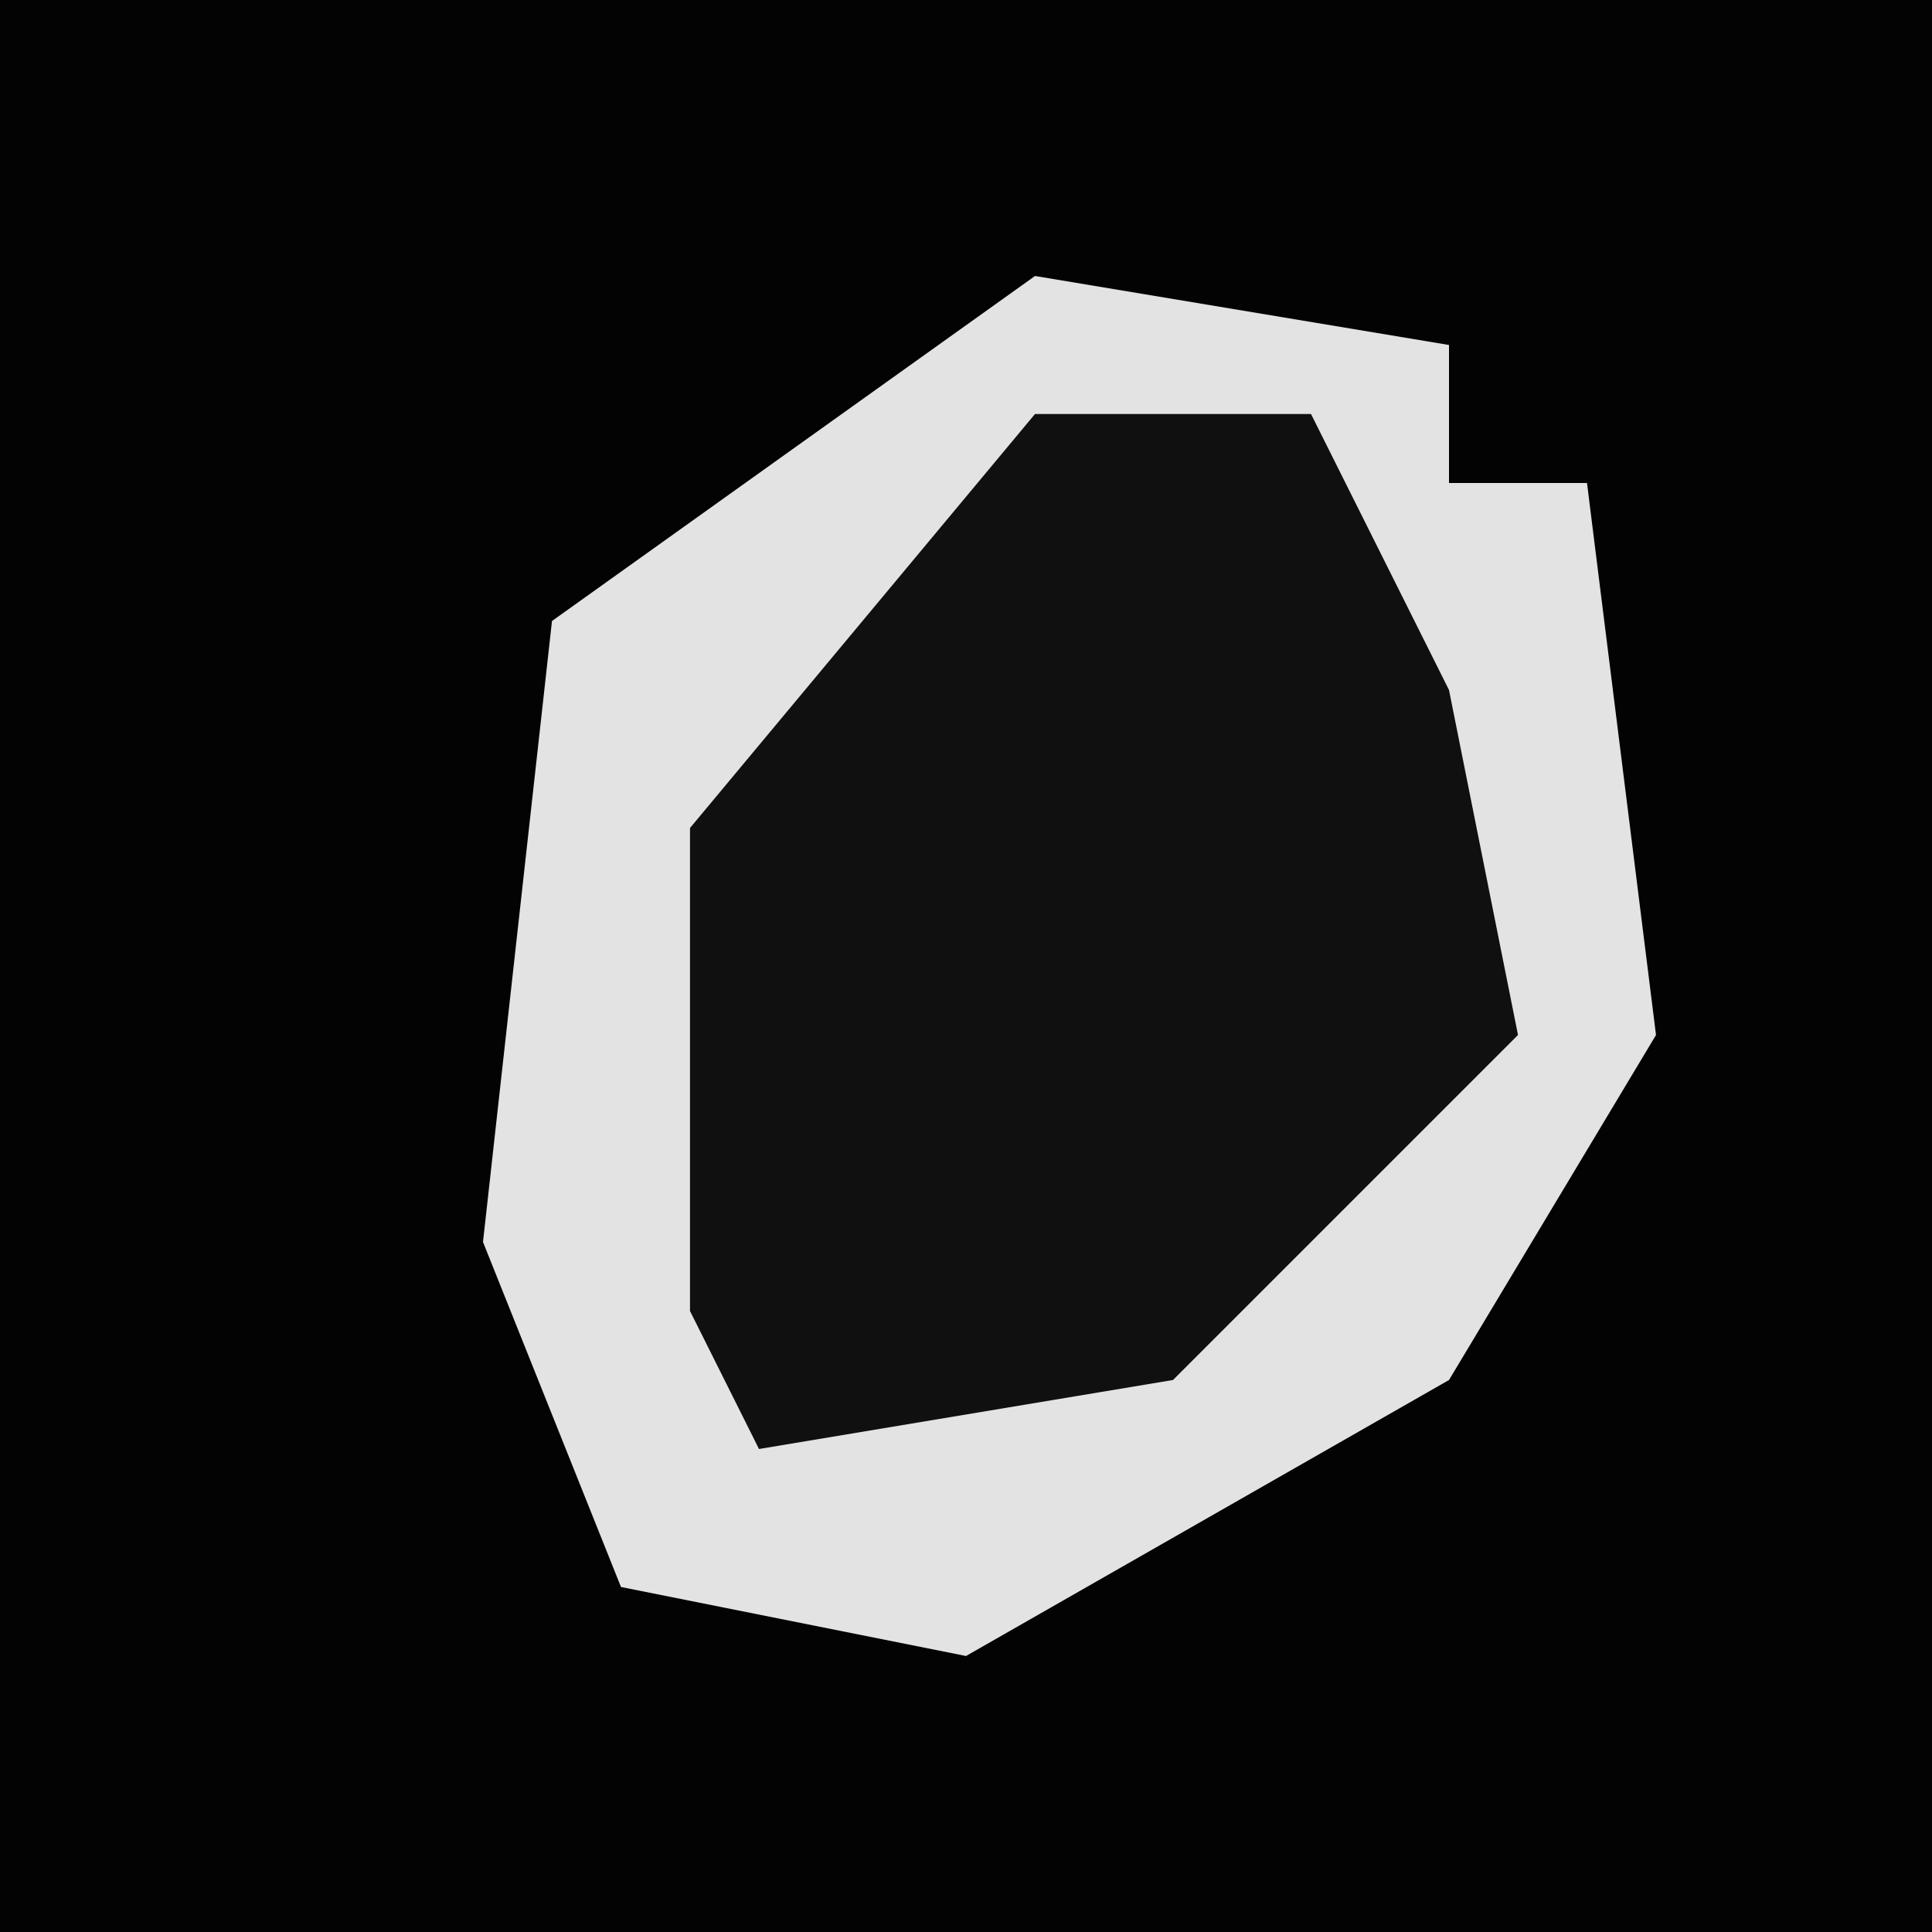 <?xml version="1.0" encoding="UTF-8"?>
<svg version="1.1" xmlns="http://www.w3.org/2000/svg" width="28" height="28">
<path d="M0,0 L28,0 L28,28 L0,28 Z " fill="#030303" transform="translate(0,0)"/>
<path d="M0,0 L6,1 L6,3 L8,3 L9,11 L6,16 L-1,20 L-6,19 L-8,14 L-7,5 Z " fill="#101010" transform="translate(15,4)"/>
<path d="M0,0 L6,1 L6,3 L8,3 L9,11 L6,16 L-1,20 L-6,19 L-8,14 L-7,5 Z M0,2 L-5,8 L-5,15 L-4,17 L2,16 L7,11 L6,6 L4,2 Z " fill="#E3E3E3" transform="translate(15,4)"/>
</svg>
